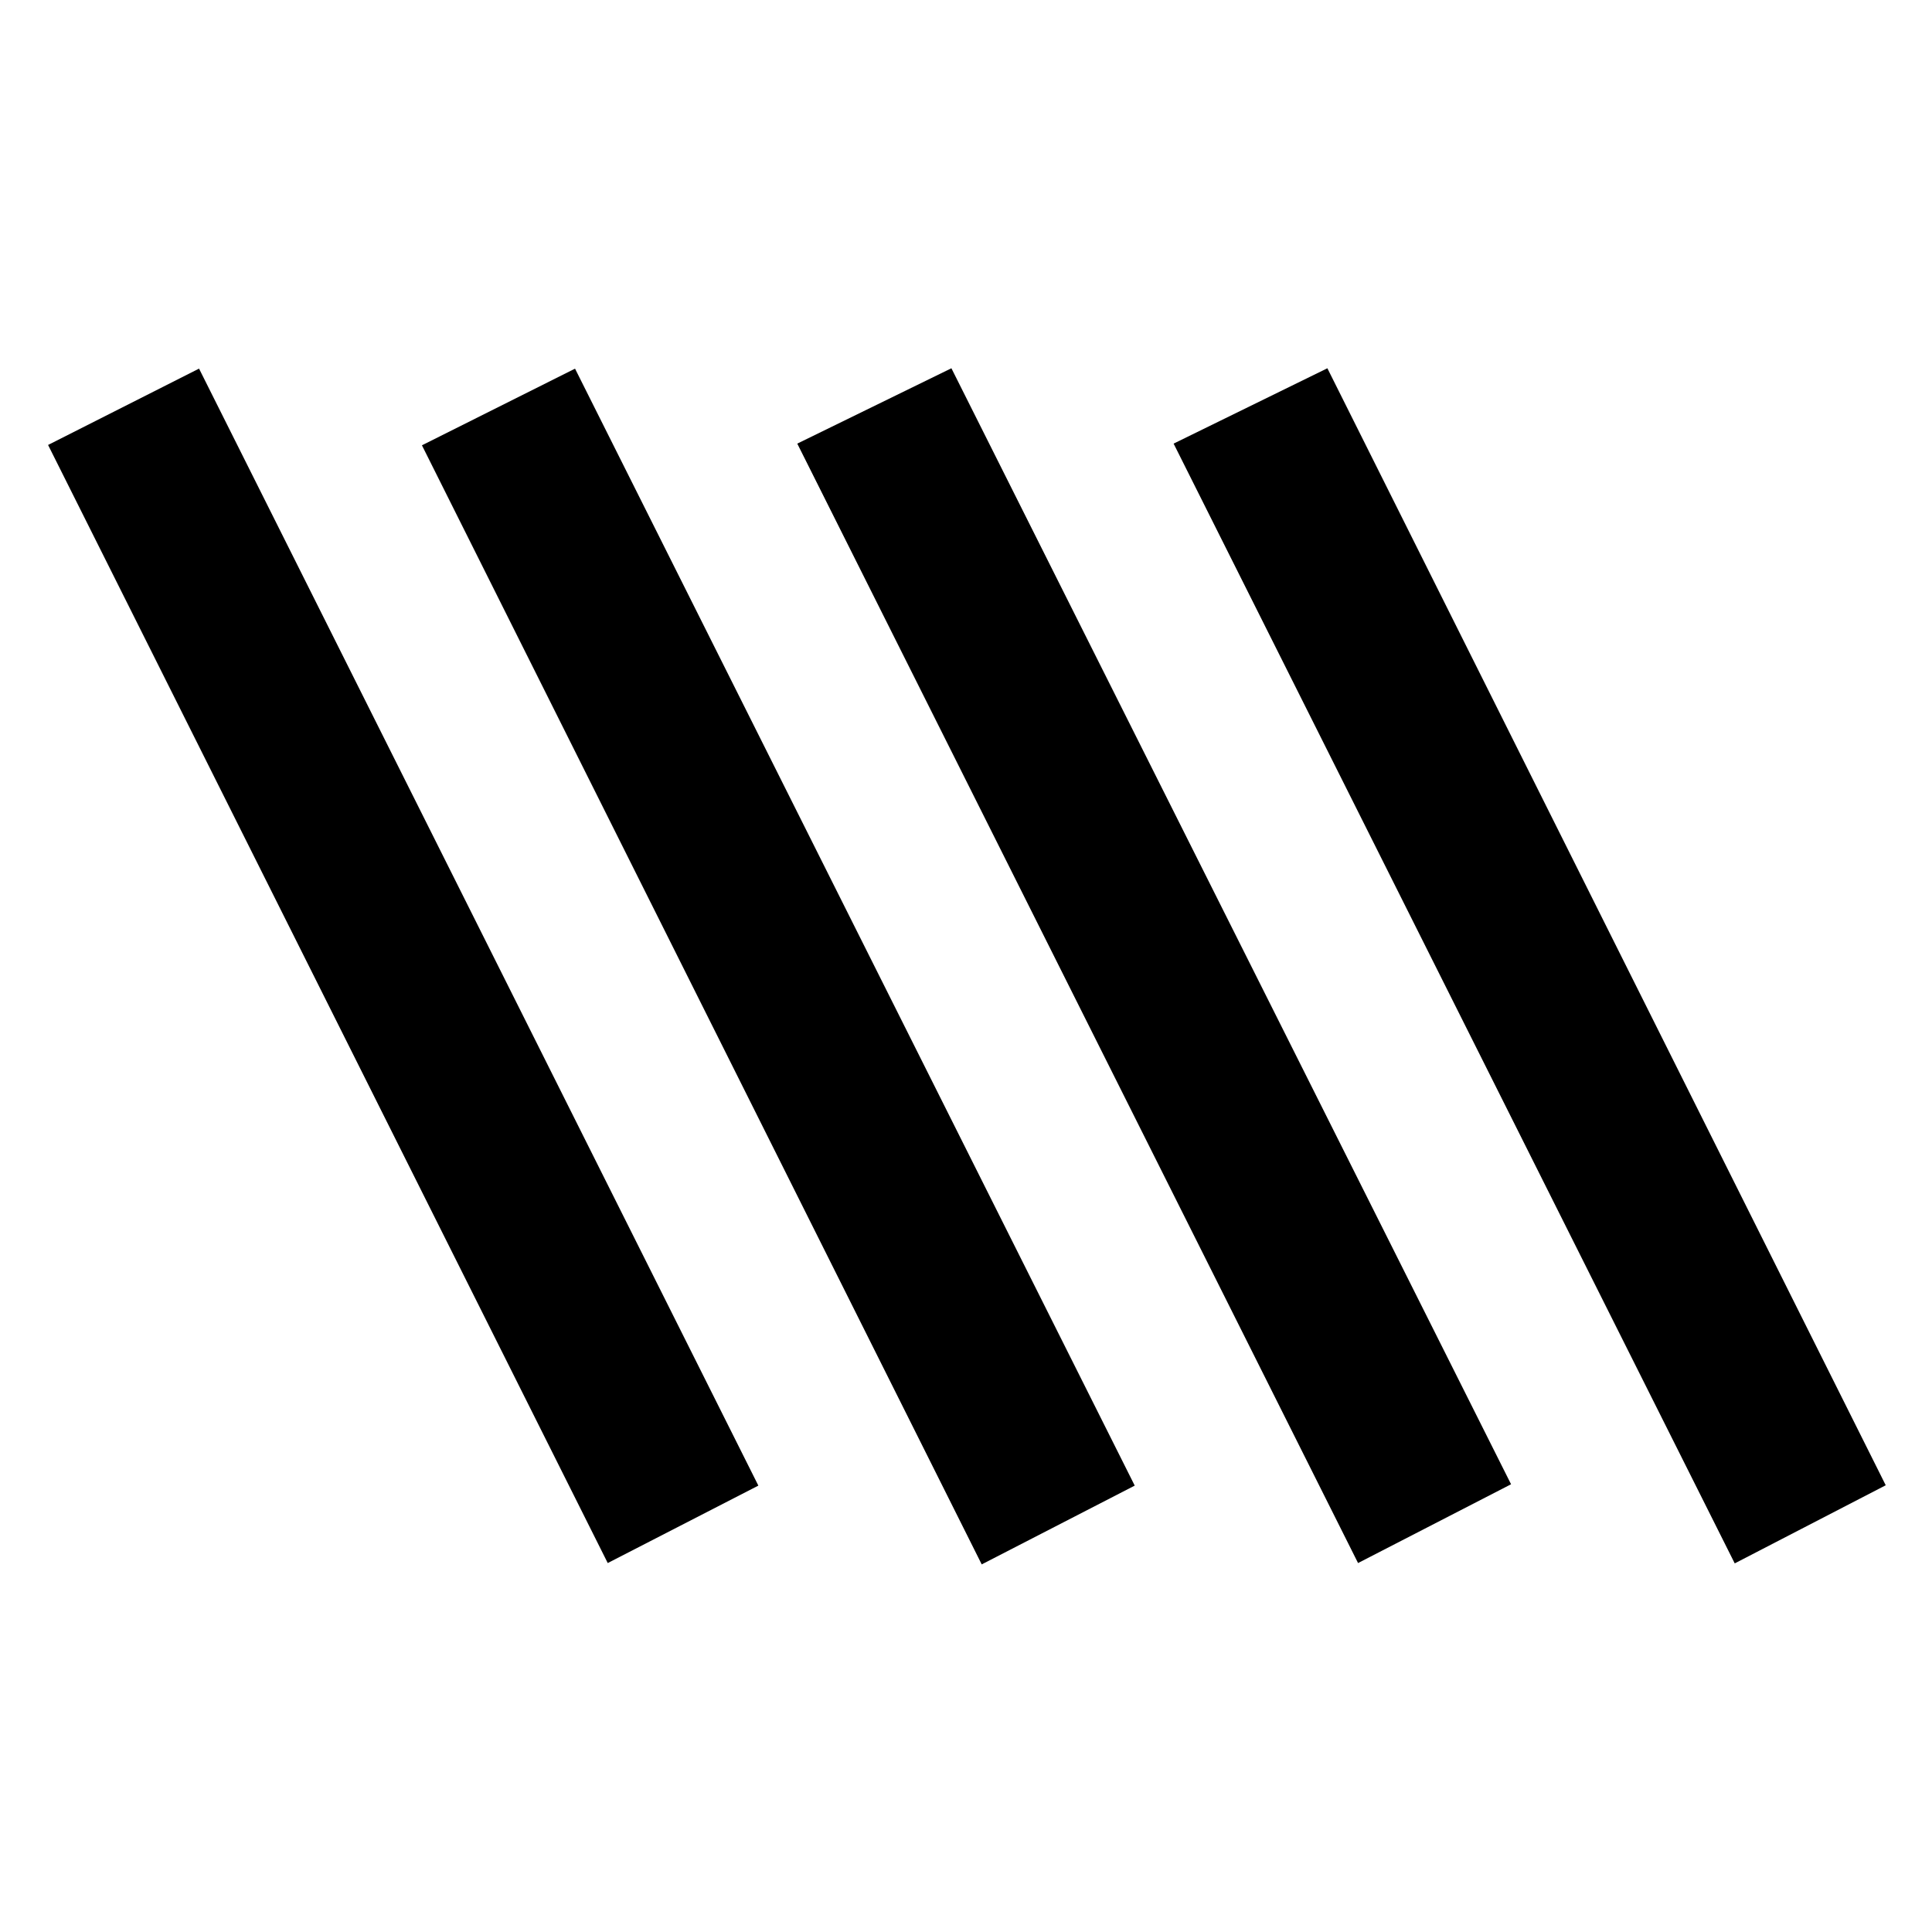 <svg xmlns="http://www.w3.org/2000/svg" height="40" viewBox="0 -960 960 960" width="40"><path d="M301.98-183.33 23.89-738.9l75.01-37.94 277.92 555.03-74.84 38.48Zm185.83.67L209.66-738.73l76.07-38.09 278.11 555.01-76.03 39.15Zm187-.67L396.16-739.57l76.59-37.44 278.09 554.53-76.03 39.15Zm187.17.17L583.16-739.57l76.41-37.44 277.44 555.03-75.03 38.82Z"/></svg>